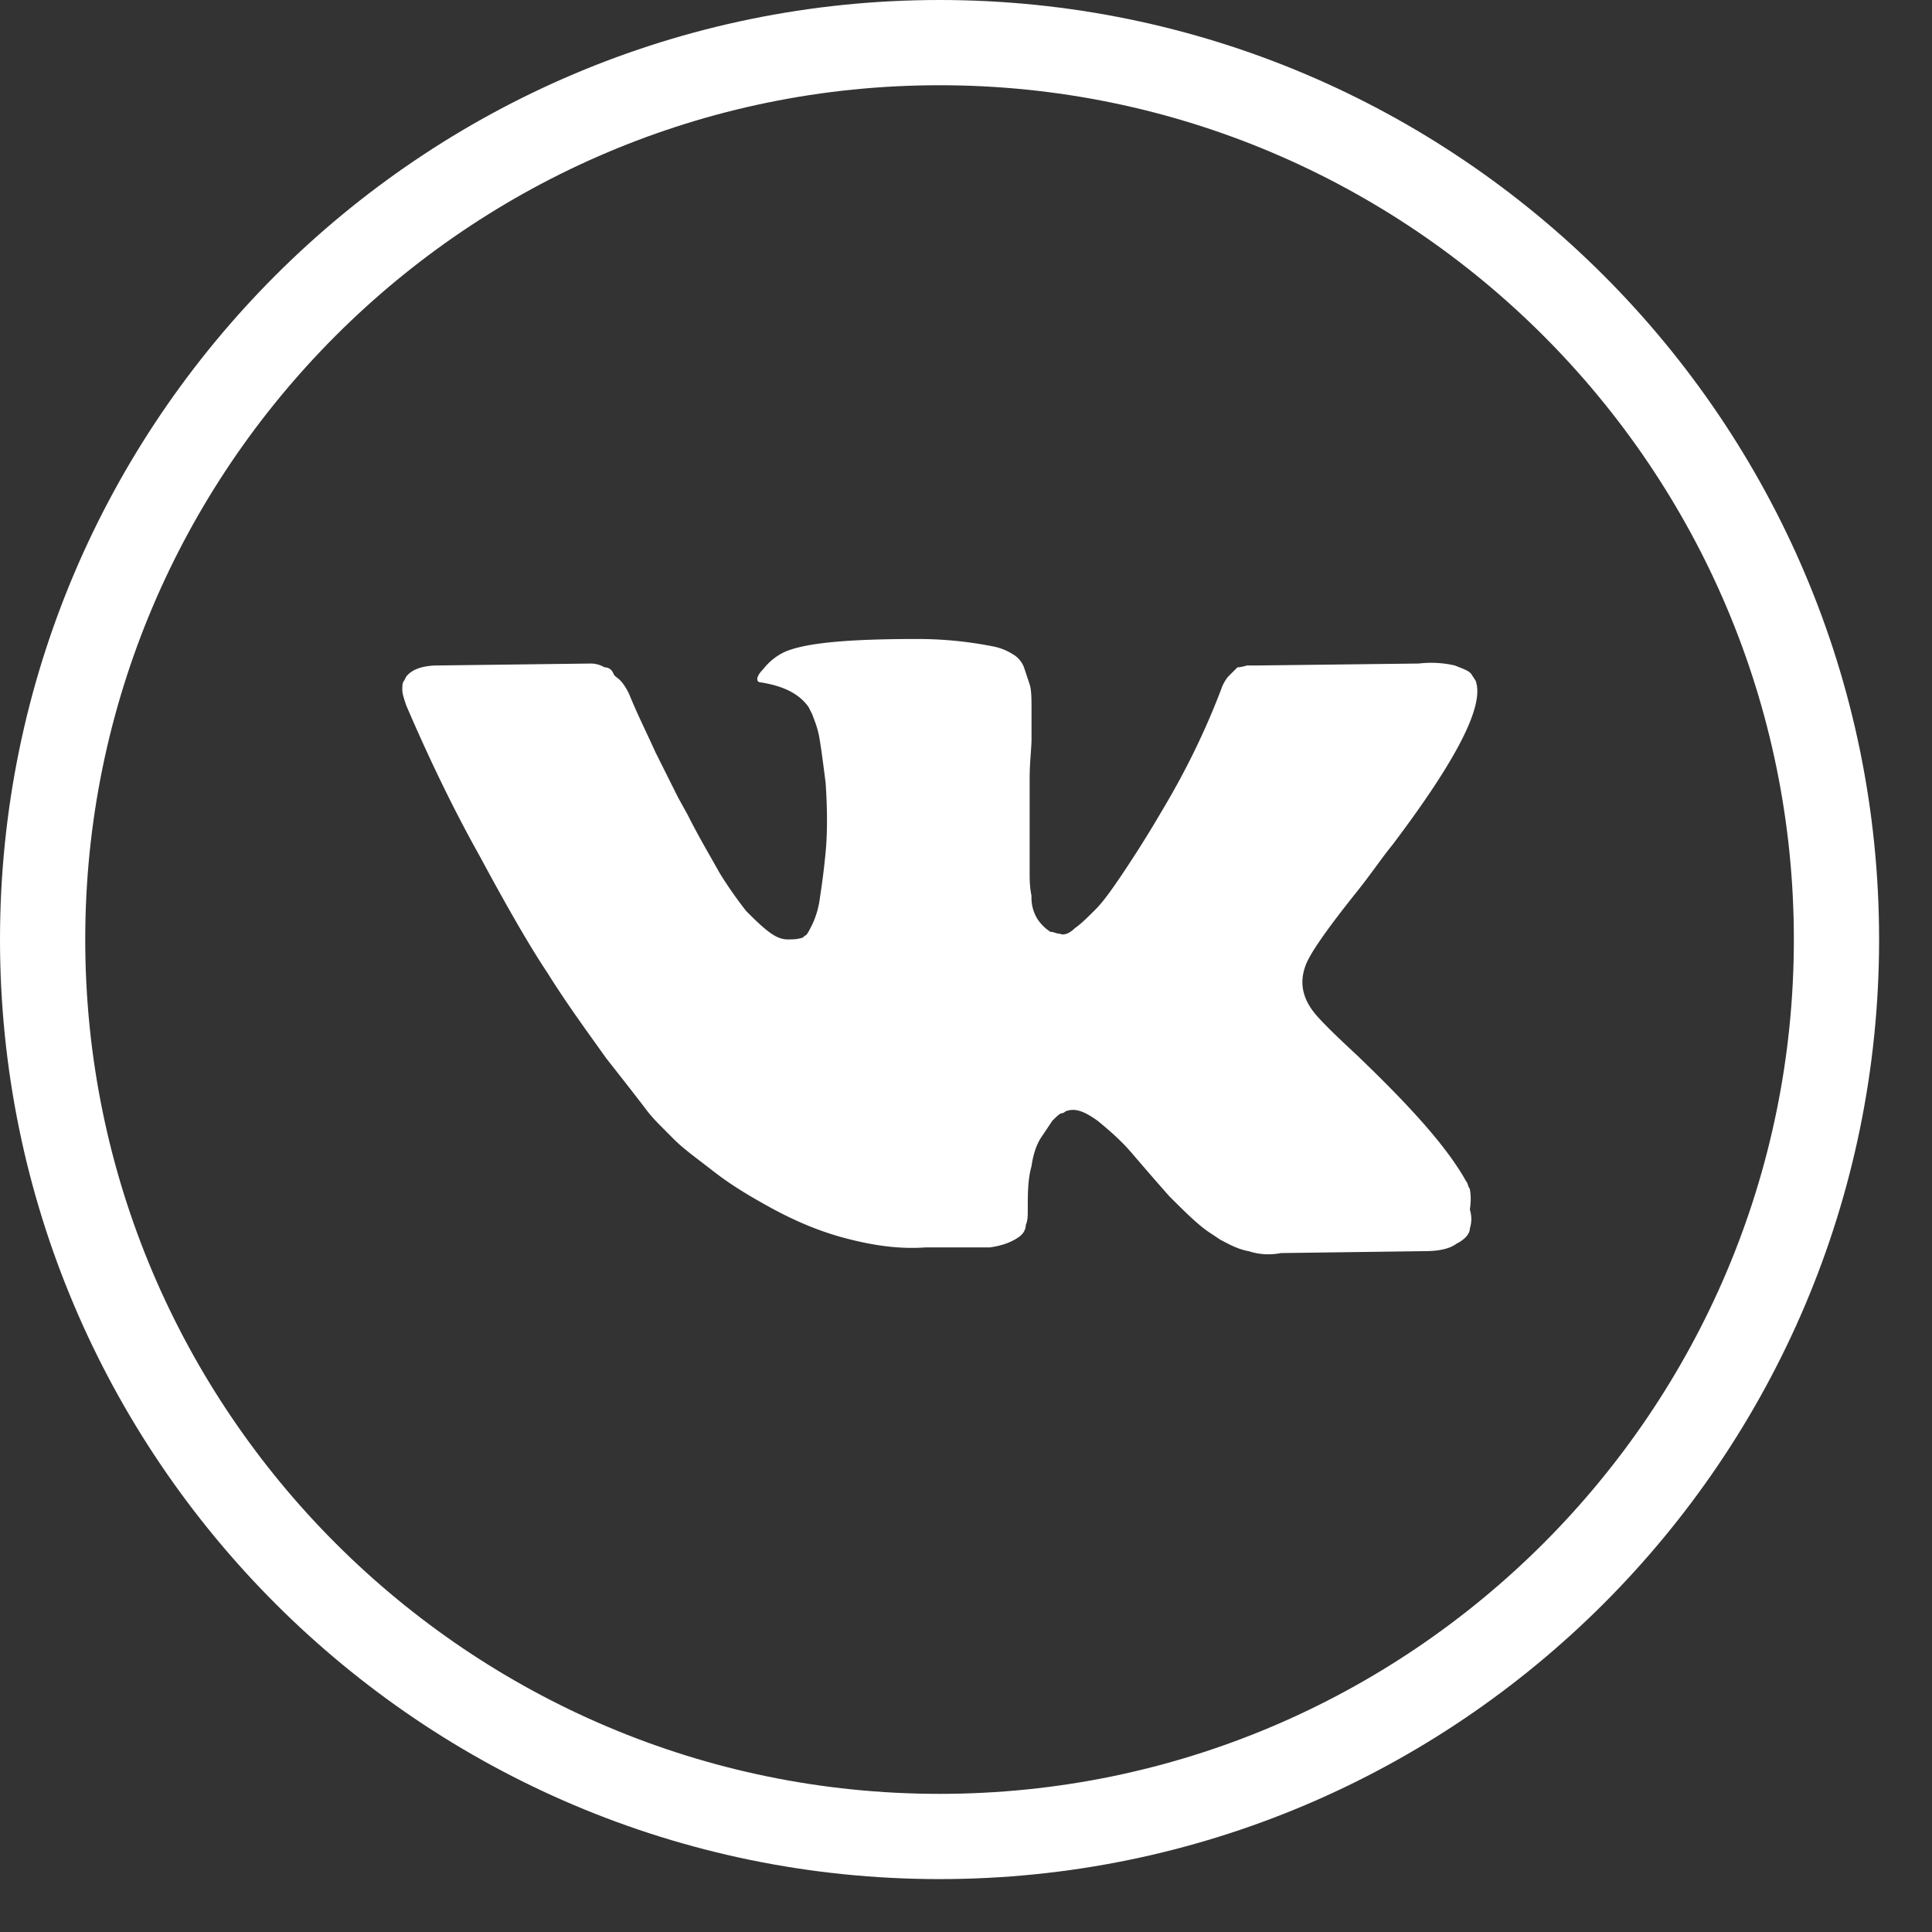 <svg width="34" height="34" fill="none" xmlns="http://www.w3.org/2000/svg"><rect width="100%" height="100%" fill="#333333" stroke="none"/><path d="M.75 16.534C.75 7.828 7.828.75 16.534.75c8.707 0 15.785 7.078 15.785 15.784 0 8.707-7.078 15.785-15.785 15.785C7.828 32.319.75 25.24.75 16.534z" stroke="#fff" stroke-width="1.5"/><path d="M25.867 20.921c-.033-.033-.033-.1-.066-.133-.333-.598-.964-1.297-1.862-2.161l-.033-.033c-.433-.4-.699-.665-.798-.798-.2-.267-.233-.532-.134-.799.067-.199.366-.631.898-1.296.266-.333.466-.632.632-.832 1.13-1.496 1.63-2.46 1.463-2.893l-.066-.1c-.034-.066-.133-.099-.3-.165a1.852 1.852 0 00-.631-.034l-2.827.034h-.2c-.099.033-.166.033-.166.033l-.033.033-.033.033-.1.1a.728.728 0 00-.1.166c-.299.798-.665 1.53-1.064 2.195a20.22 20.22 0 01-.665 1.064c-.2.3-.365.532-.498.665s-.266.266-.366.332c-.1.1-.2.133-.266.1-.067 0-.1-.033-.166-.033a.776.776 0 01-.233-.233.709.709 0 01-.1-.399c-.033-.166-.033-.3-.033-.399v-1.662c0-.3.033-.532.033-.699v-.532c0-.166 0-.332-.033-.432l-.1-.3a.447.447 0 00-.2-.232 1 1 0 00-.332-.133 6.86 6.86 0 00-1.33-.133c-1.23 0-1.995.067-2.36.233a1.039 1.039 0 00-.367.299c-.133.133-.133.233-.033.233.4.066.665.2.831.432l.067.133c.033.1.1.233.133.466.033.2.066.465.1.731.033.466.033.898 0 1.23a12.95 12.95 0 01-.1.798 1.56 1.56 0 01-.133.466c-.067.133-.1.2-.133.2l-.033.033c-.1.033-.167.033-.266.033-.1 0-.2-.033-.333-.133s-.266-.233-.399-.366a7.256 7.256 0 01-.465-.665c-.167-.3-.366-.632-.566-1.03l-.166-.3-.399-.798c-.166-.366-.332-.698-.466-1.03-.066-.134-.133-.234-.232-.3l-.033-.033c-.034-.1-.1-.133-.167-.133a.48.48 0 00-.232-.067l-2.694.034c-.266 0-.465.066-.565.199l-.033.066c-.034.034-.034.1-.034.167 0 .066.034.166.067.266.399.93.831 1.829 1.297 2.66.465.864.864 1.563 1.197 2.062.332.532.698 1.03 1.03 1.496.366.465.599.765.699.898.1.133.2.232.266.299l.232.233c.167.166.4.332.699.565.3.233.632.432.997.632.366.2.798.399 1.297.532.499.133.964.2 1.43.166h1.13c.233-.033.4-.1.533-.2l.033-.033a.253.253 0 00.066-.166c.034-.067.034-.166.034-.266 0-.266 0-.532.066-.765.033-.233.1-.399.166-.499l.2-.299c.066-.066.133-.133.166-.133s.067-.033.067-.033c.166-.067.332 0 .565.166.2.166.399.333.598.565.2.233.4.466.665.765.266.266.5.499.699.632l.2.133c.132.067.299.166.498.2.2.066.399.066.565.033l2.527-.034c.233 0 .433-.033.566-.133.133-.066.232-.166.232-.266a.55.55 0 000-.332c.034-.233 0-.333 0-.366z" fill="#fff"/></svg>